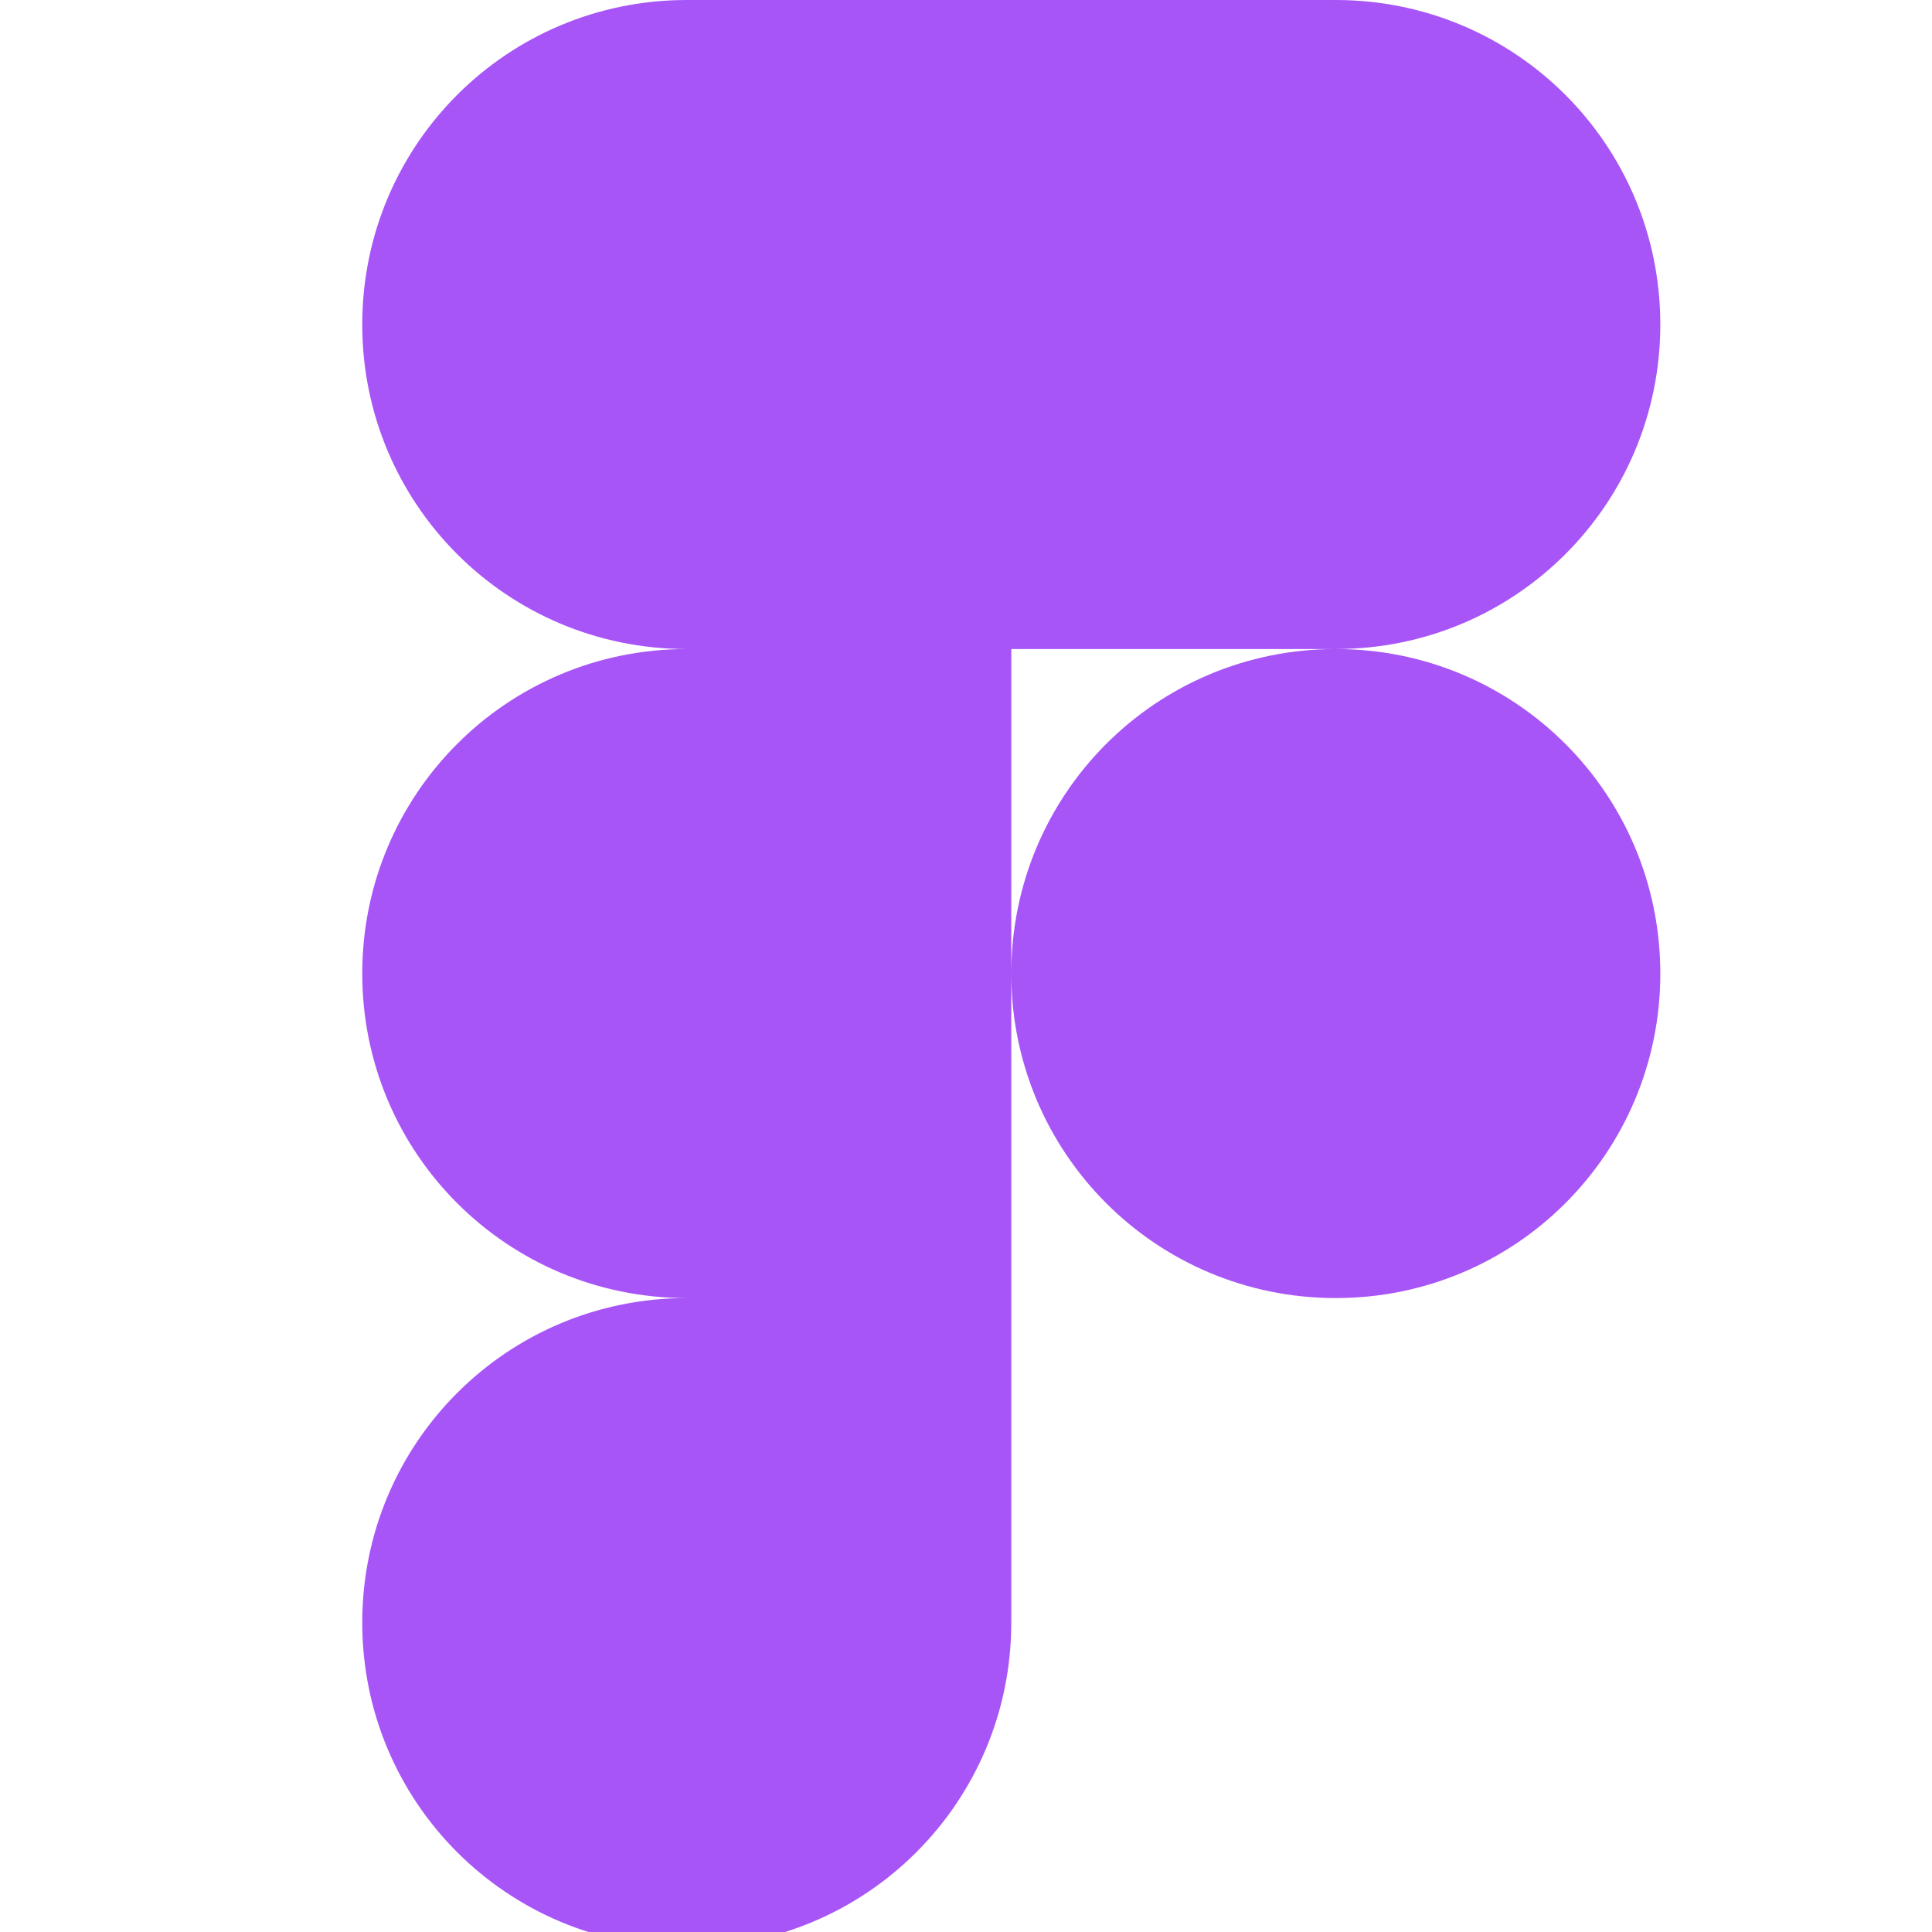 <svg xmlns="http://www.w3.org/2000/svg" viewBox="0 0 128 128"><path fill="#A855F7" d="M45.5 129c11.9 0 21.5-9.6 21.5-21.5V86H45.5C33.6 86 24 95.6 24 107.5S33.6 129 45.5 129zm0 0M24 64.5C24 52.6 33.6 43 45.5 43H67v43H45.5C33.6 86 24 76.4 24 64.5zm0 0M24 21.5C24 9.6 33.6 0 45.5 0H67v43H45.5C33.6 43 24 33.4 24 21.5zm0 0M67 0h21.5C100.4 0 110 9.6 110 21.5S100.4 43 88.5 43H67zm0 0M110 64.5c0 11.9-9.6 21.5-21.5 21.5S67 76.4 67 64.5 76.6 43 88.5 43 110 52.6 110 64.5zm0 0"/></svg>
